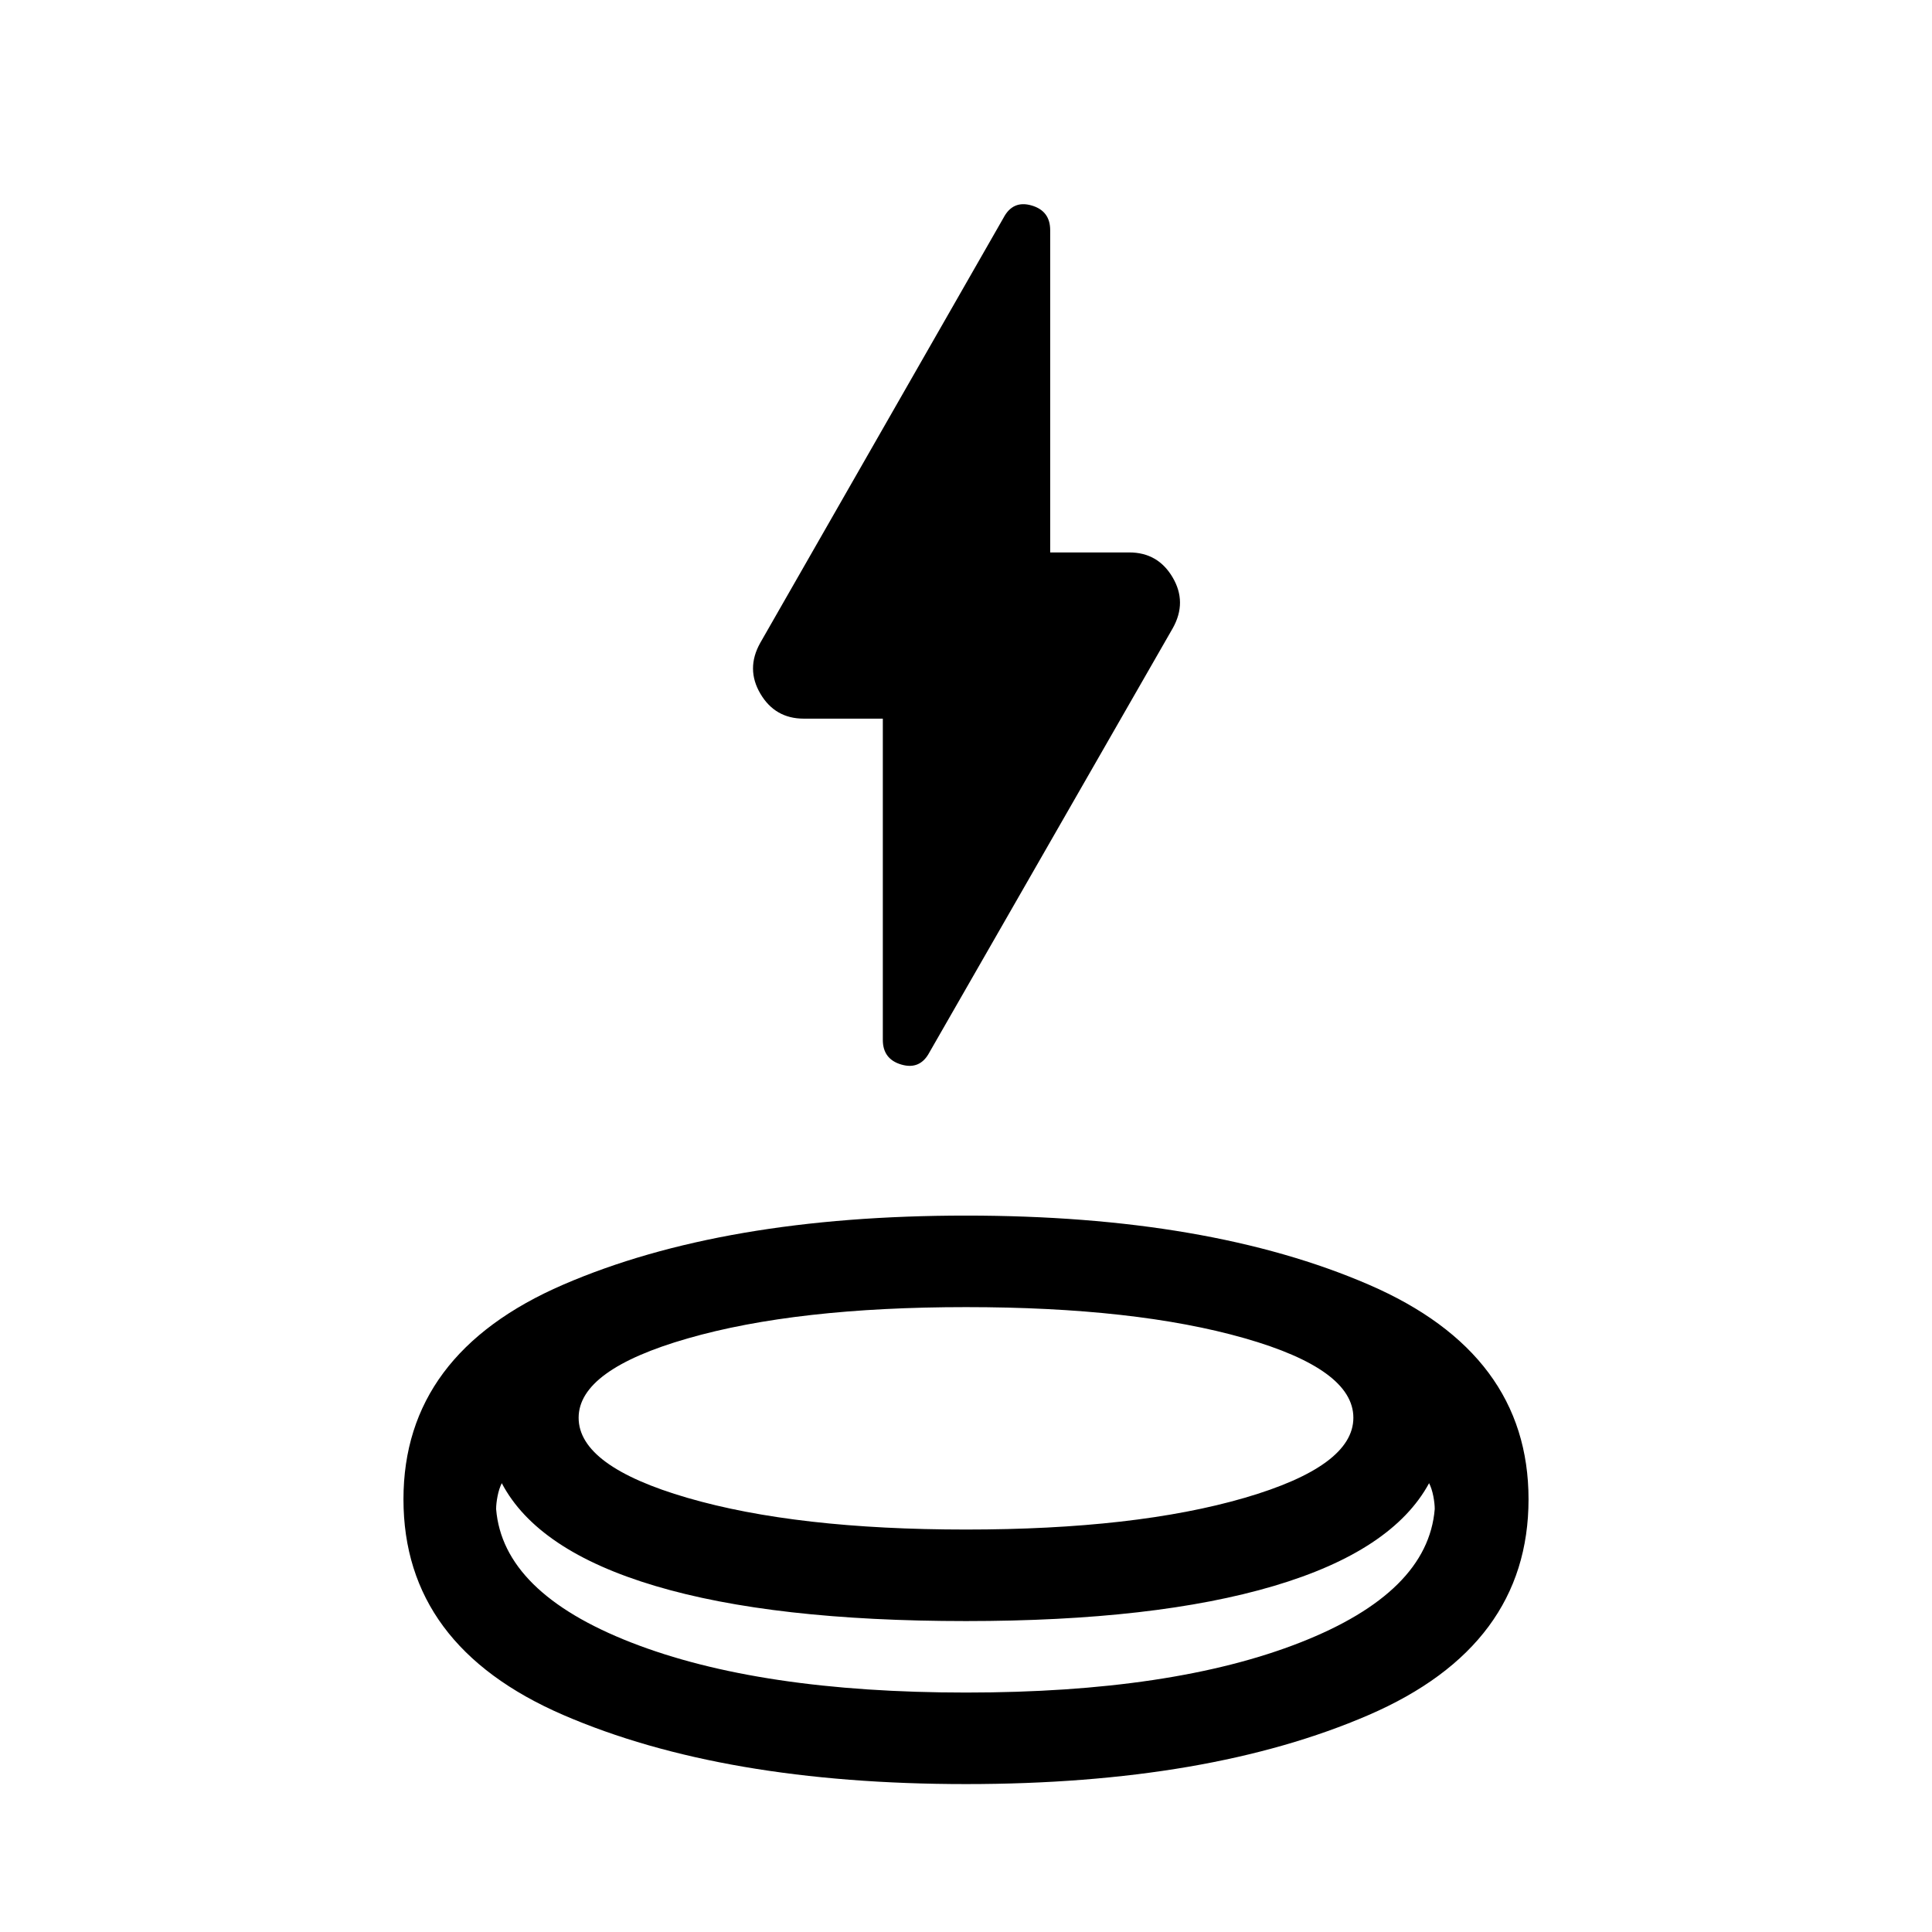 <svg xmlns="http://www.w3.org/2000/svg" height="24" viewBox="0 -960 960 960" width="24"><path d="M480-73.5q-120.76 0-200.14-34.35-79.38-34.35-79.38-107.17 0-72.33 79.38-106.64 79.38-34.32 200.14-34.32 120.76 0 200.14 34.32 79.38 34.31 79.38 106.64 0 72.82-79.38 107.17Q600.76-73.5 480-73.5Zm0-81q-95.85 0-154.43-17.46-58.59-17.45-76.24-51.06-1.37 2.74-2.09 6.42-.72 3.67-.72 6.45 3.39 41.39 67.07 66.28 63.67 24.89 166.41 24.89t166.13-24.89q63.39-24.89 66.78-66.28 0-2.78-.71-6.45-.72-3.68-2.09-6.42-18.22 33.61-77.09 51.06Q574.15-154.5 480-154.5Zm0-45.48q84.3 0 138.39-15.74 54.09-15.74 54.09-39.81 0-24.08-54.09-39.52Q564.3-310.5 480-310.5q-84.3 0-138.39 15.58-54.09 15.57-54.09 39.4 0 24.07 54.09 39.8Q395.7-199.98 480-199.98Zm-41.33-402.93h-39.28q-14.24 0-21.54-12.36-7.31-12.36-.11-25.25l120.93-211.31q4.63-8.76 13.9-6.08 9.26 2.68 9.26 12.28v160.13h39.28q14.24 0 21.54 12.36 7.31 12.36.11 25.25l-120.93 210.8q-4.63 8.76-13.9 6.08-9.26-2.68-9.26-12.27v-159.63ZM480-199.98Zm-.57 81Zm.57-35.52Z"/></svg>
